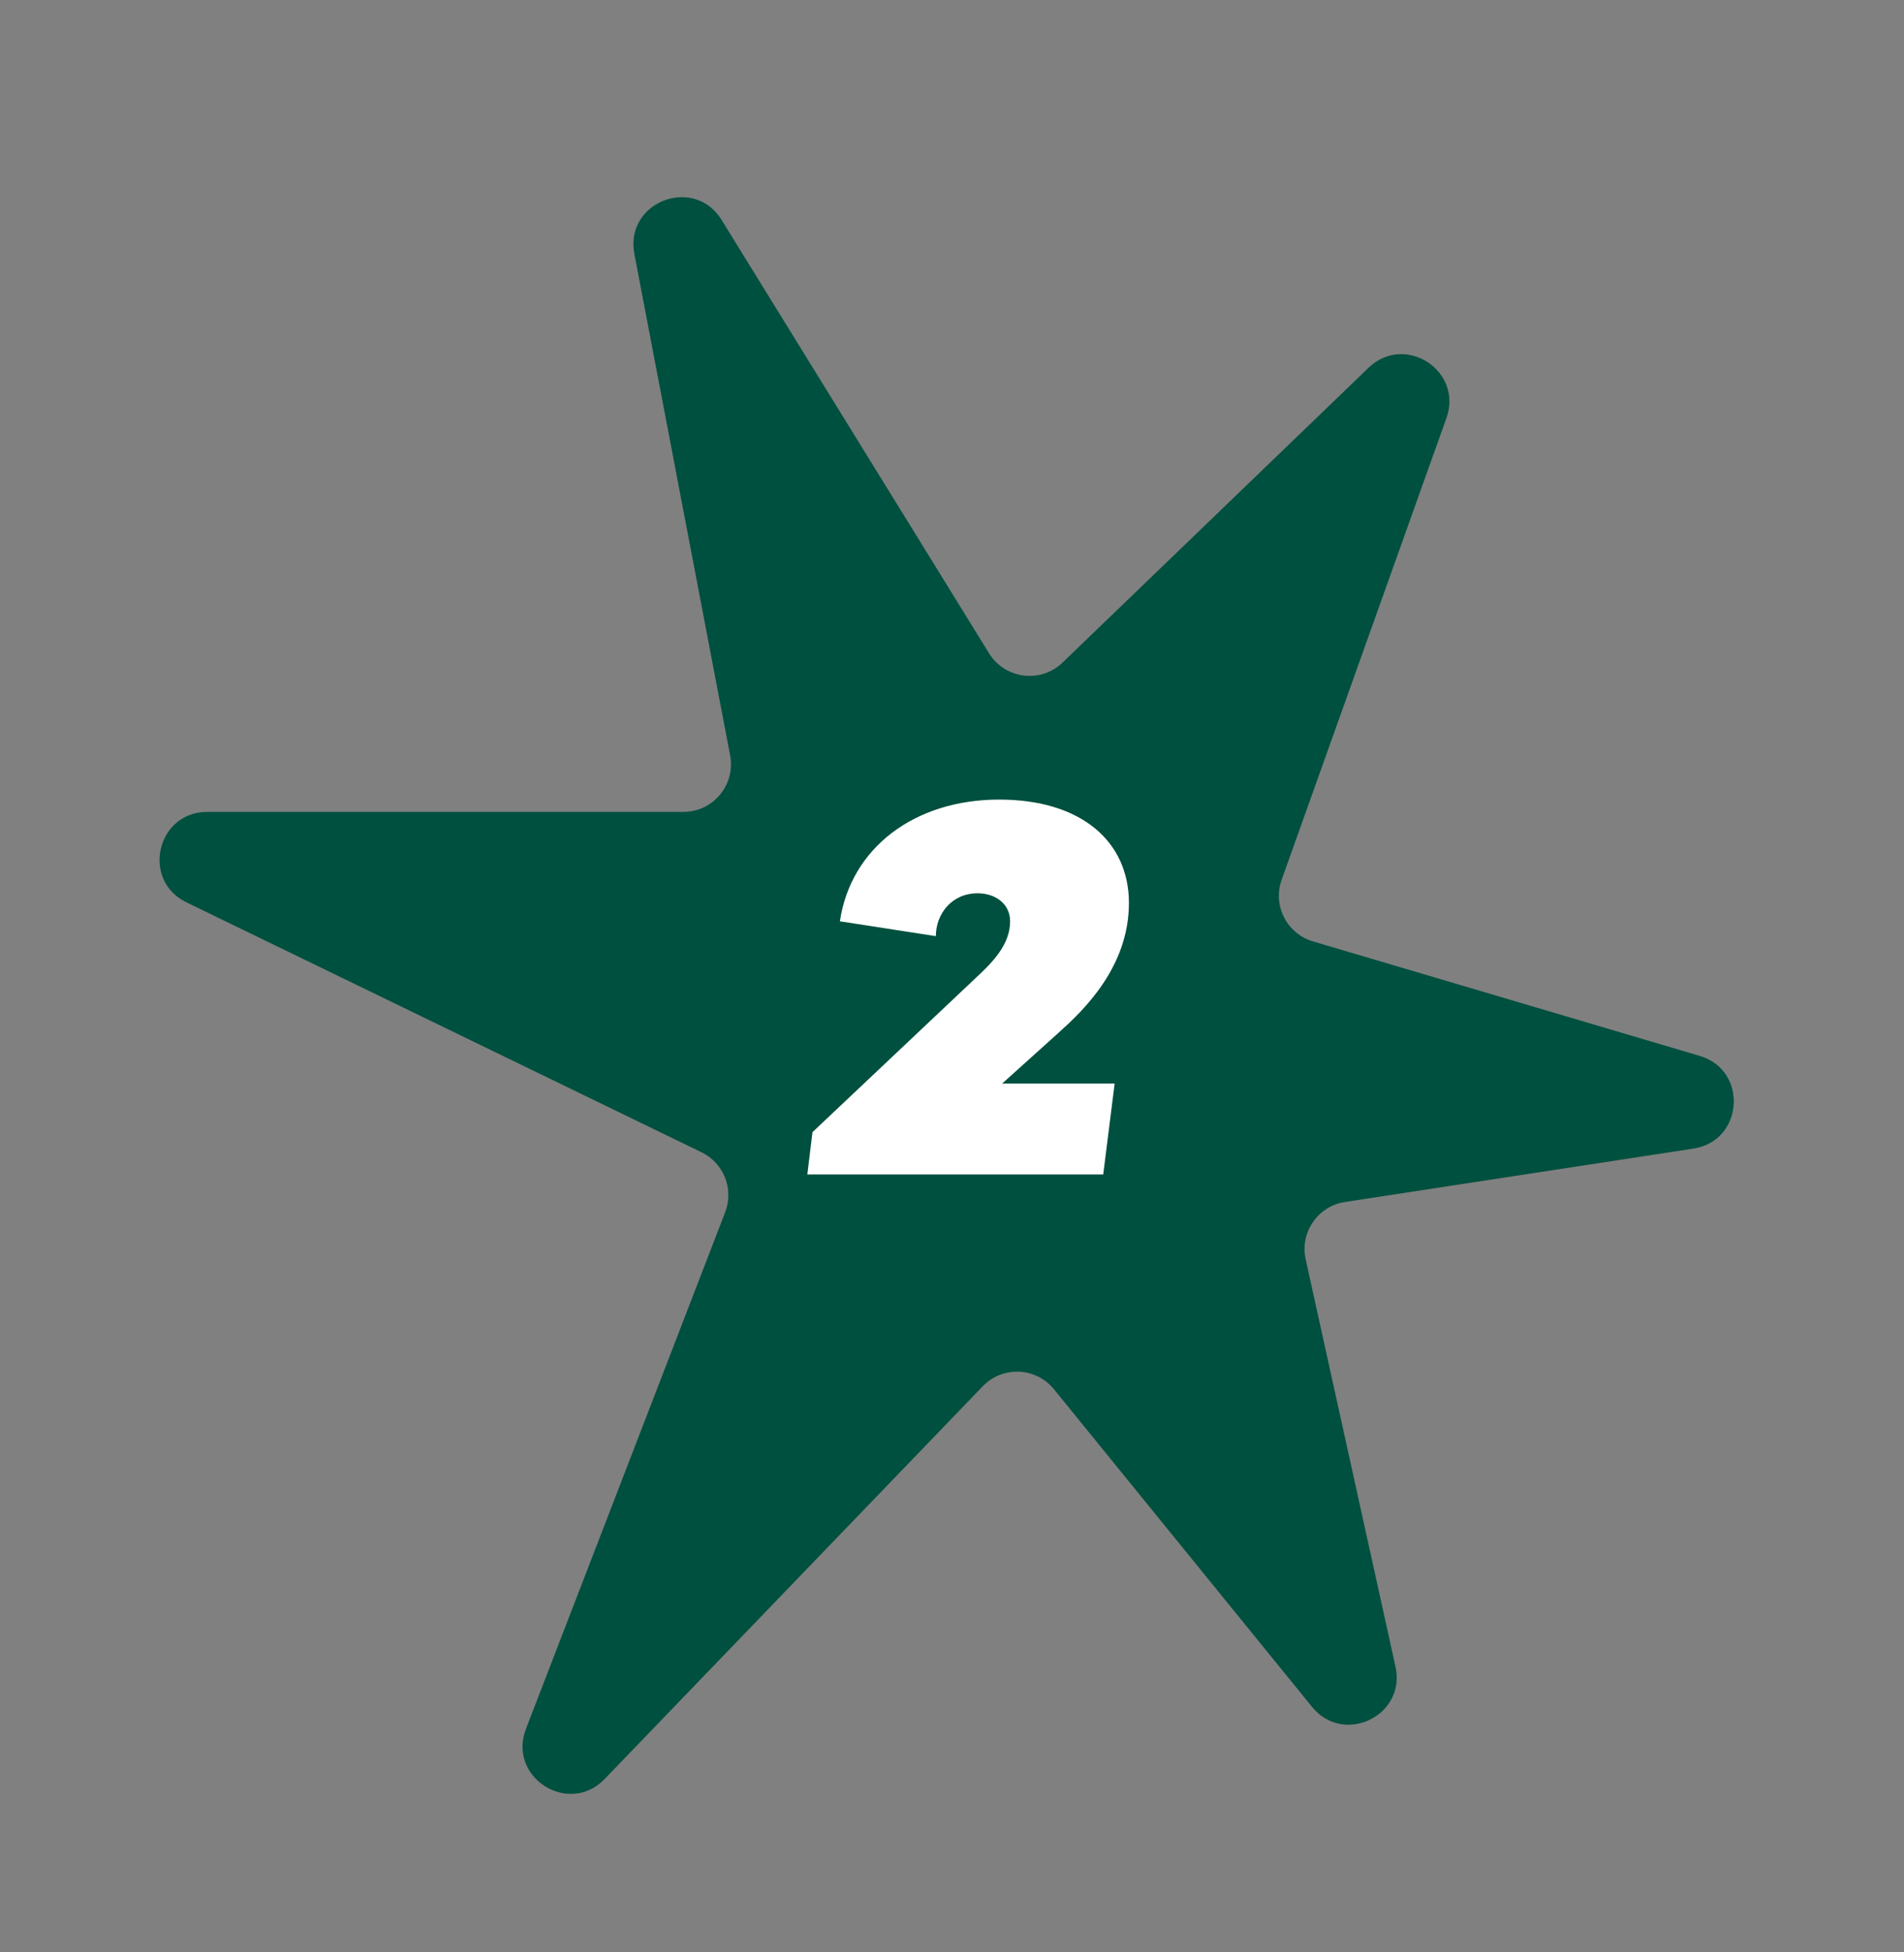 <svg width="400" height="410" viewBox="0 0 400 410" fill="none" xmlns="http://www.w3.org/2000/svg">
<rect x="0" y="0" width="400" height="410" fill="#808080" stroke="none"/>
<path d="M282.551 252.417L355.756 241.207C366.316 239.59 367.323 224.764 357.079 221.734L275.836 197.696C270.331 196.068 267.325 190.151 269.255 184.745L303.871 87.788C307.423 77.838 295.126 69.894 287.516 77.223L223.23 139.138C218.637 143.561 211.134 142.614 207.784 137.189L151.597 46.189C145.764 36.743 131.182 42.416 133.266 53.32L153.387 158.619C154.564 164.783 149.84 170.496 143.564 170.496L43.533 170.496C32.915 170.496 29.616 184.86 39.169 189.494L147.379 241.977C152.058 244.246 154.217 249.722 152.345 254.574L110.497 363.053C106.57 373.232 119.46 381.447 127.029 373.589L206.462 291.117C210.627 286.792 217.637 287.087 221.424 291.746L275.646 358.456C282.296 366.637 295.442 360.289 293.171 349.994L274.3 264.456C273.055 258.813 276.839 253.292 282.551 252.417Z" fill="#00503F"/>
<path d="M176.448 193.472C178.728 178.112 192.048 167.912 209.928 167.912C227.088 167.912 237.168 176.672 237.168 189.632C237.168 203.192 227.448 212.312 222.528 216.752L210.528 227.552H234.168L231.768 246.632H169.608L170.688 237.752L205.008 205.352C208.488 202.112 212.208 198.392 212.208 193.472C212.208 189.872 209.208 187.592 205.368 187.592C199.848 187.592 196.608 192.032 196.608 196.592L176.448 193.472Z" fill="white"/>
</svg>

